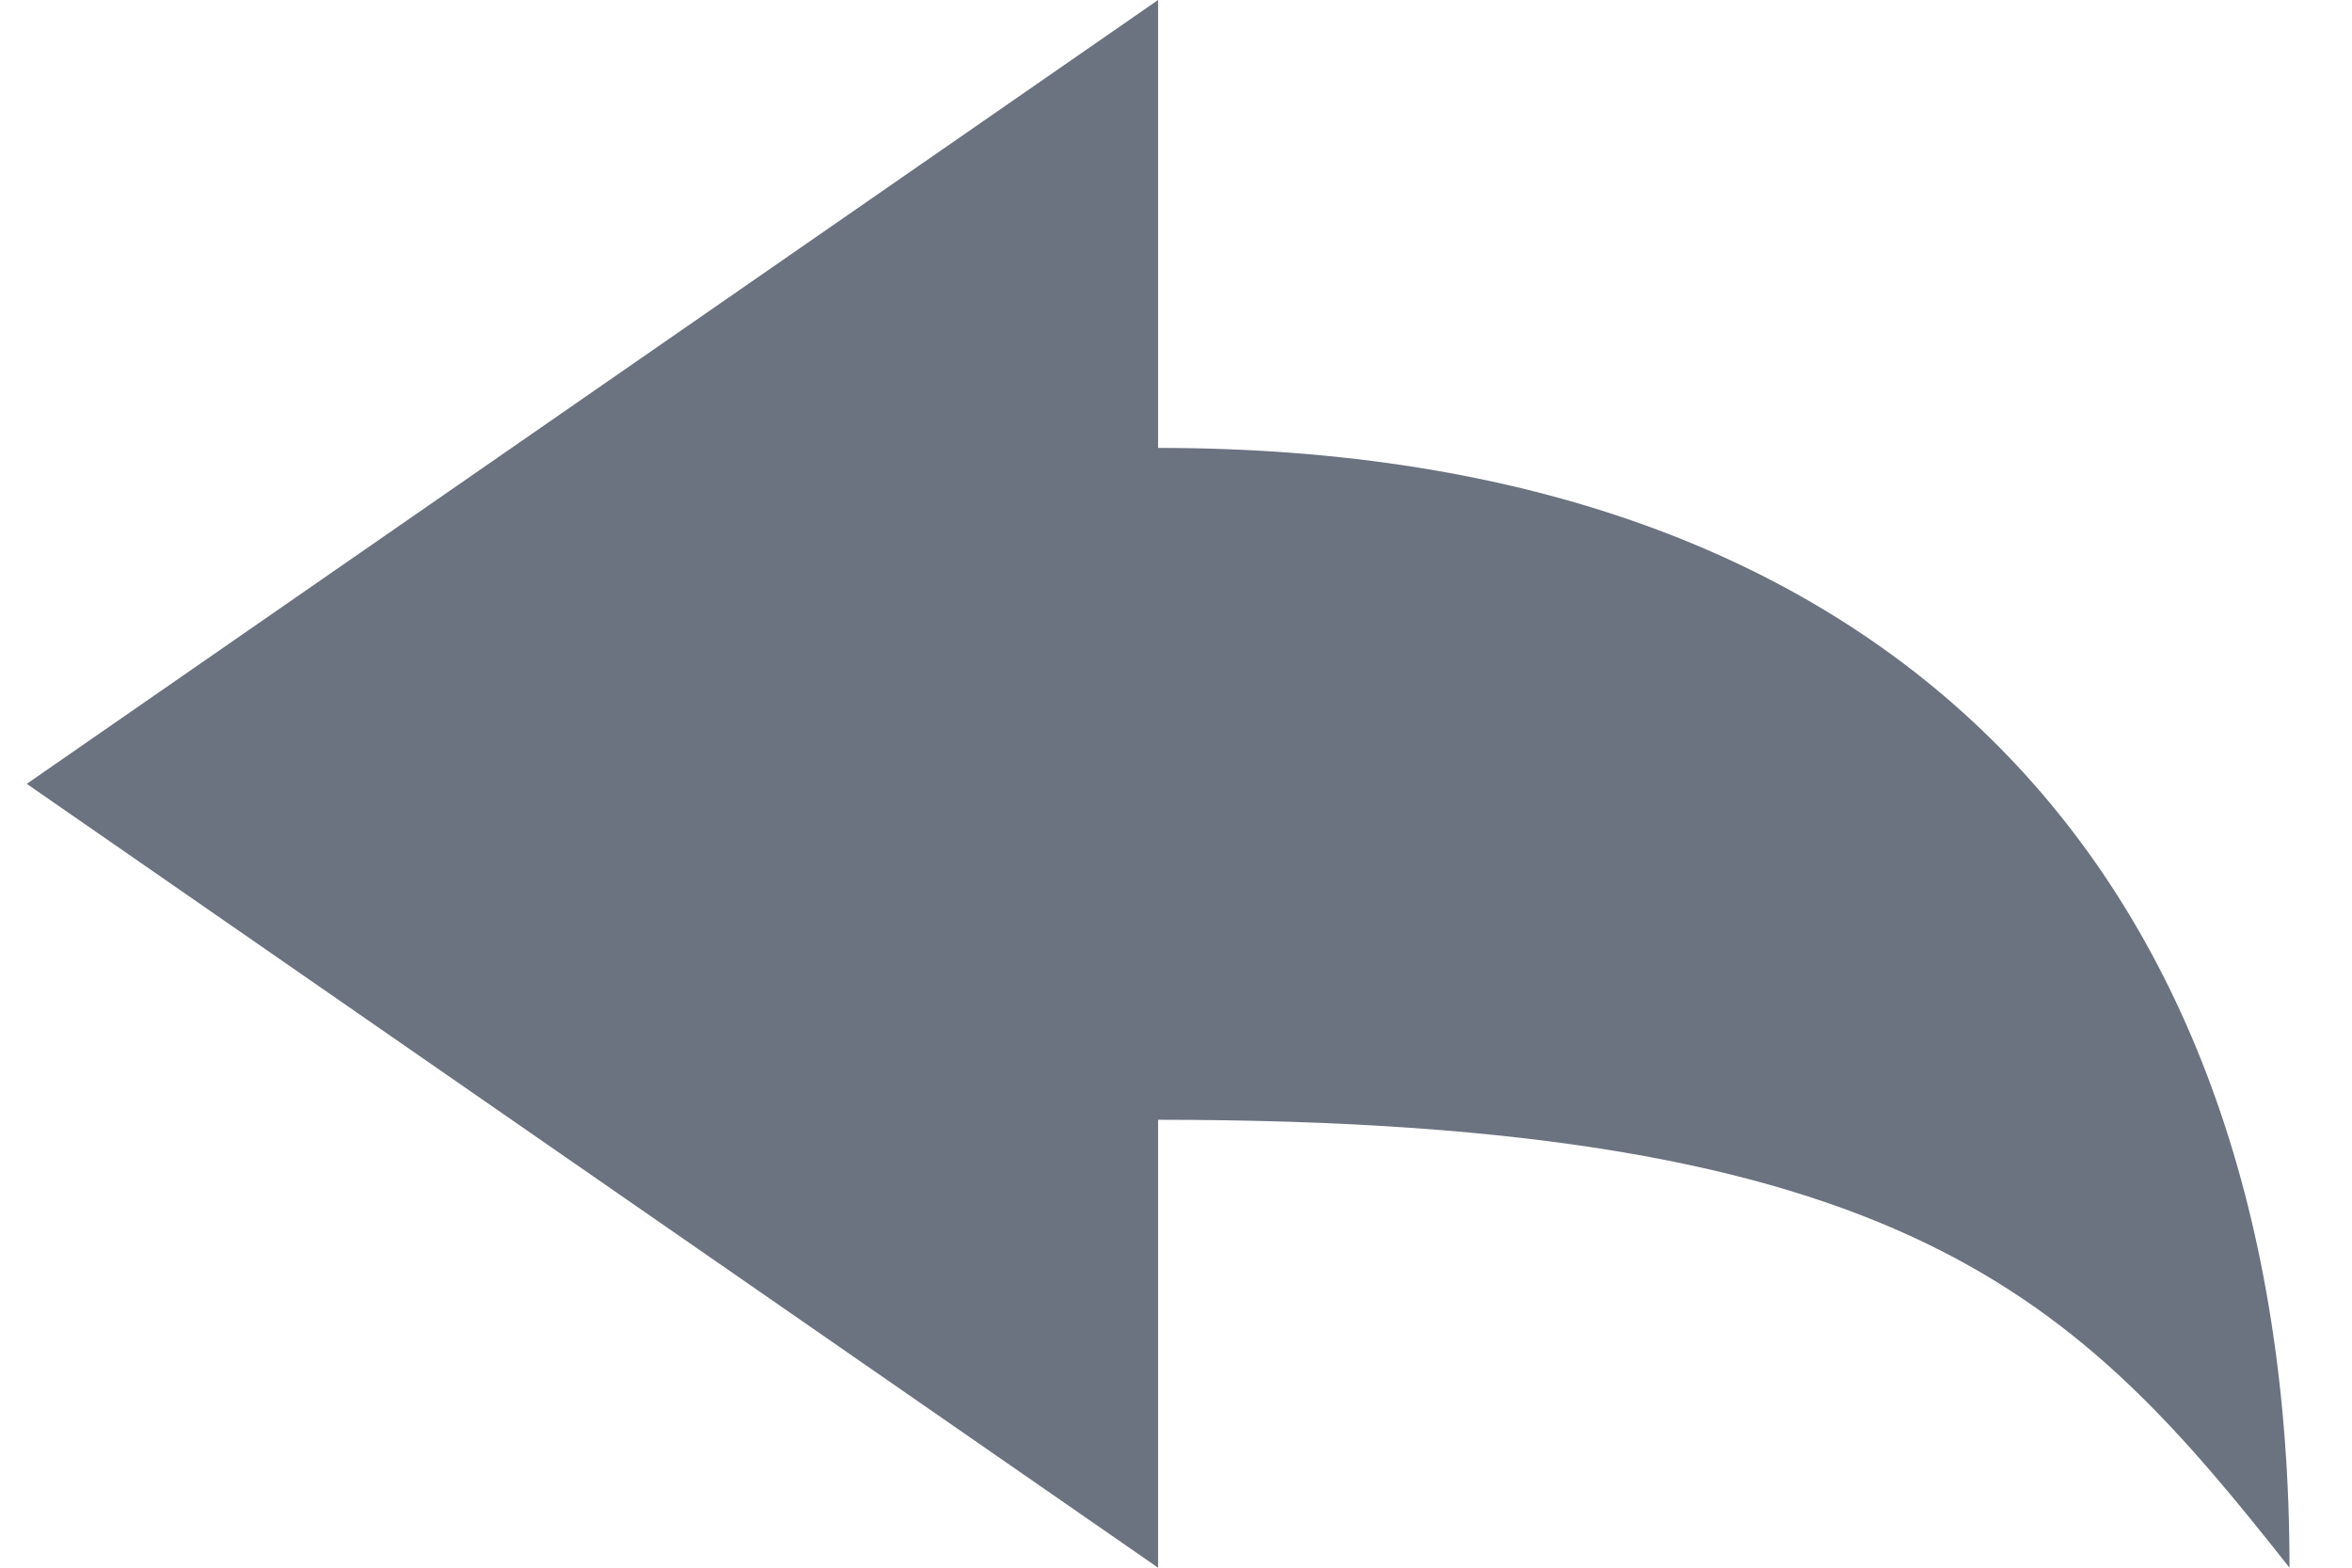 <svg width="21" height="14" viewBox="0 0 21 14" fill="none" xmlns="http://www.w3.org/2000/svg">
<path id="Vector" d="M10.34 4C16.906 4 20.442 7.8 20.442 14C18.548 11.6 17.032 10 10.34 10V14L0.239 7L10.34 0V4Z" fill="#6B7280"/>
</svg>
